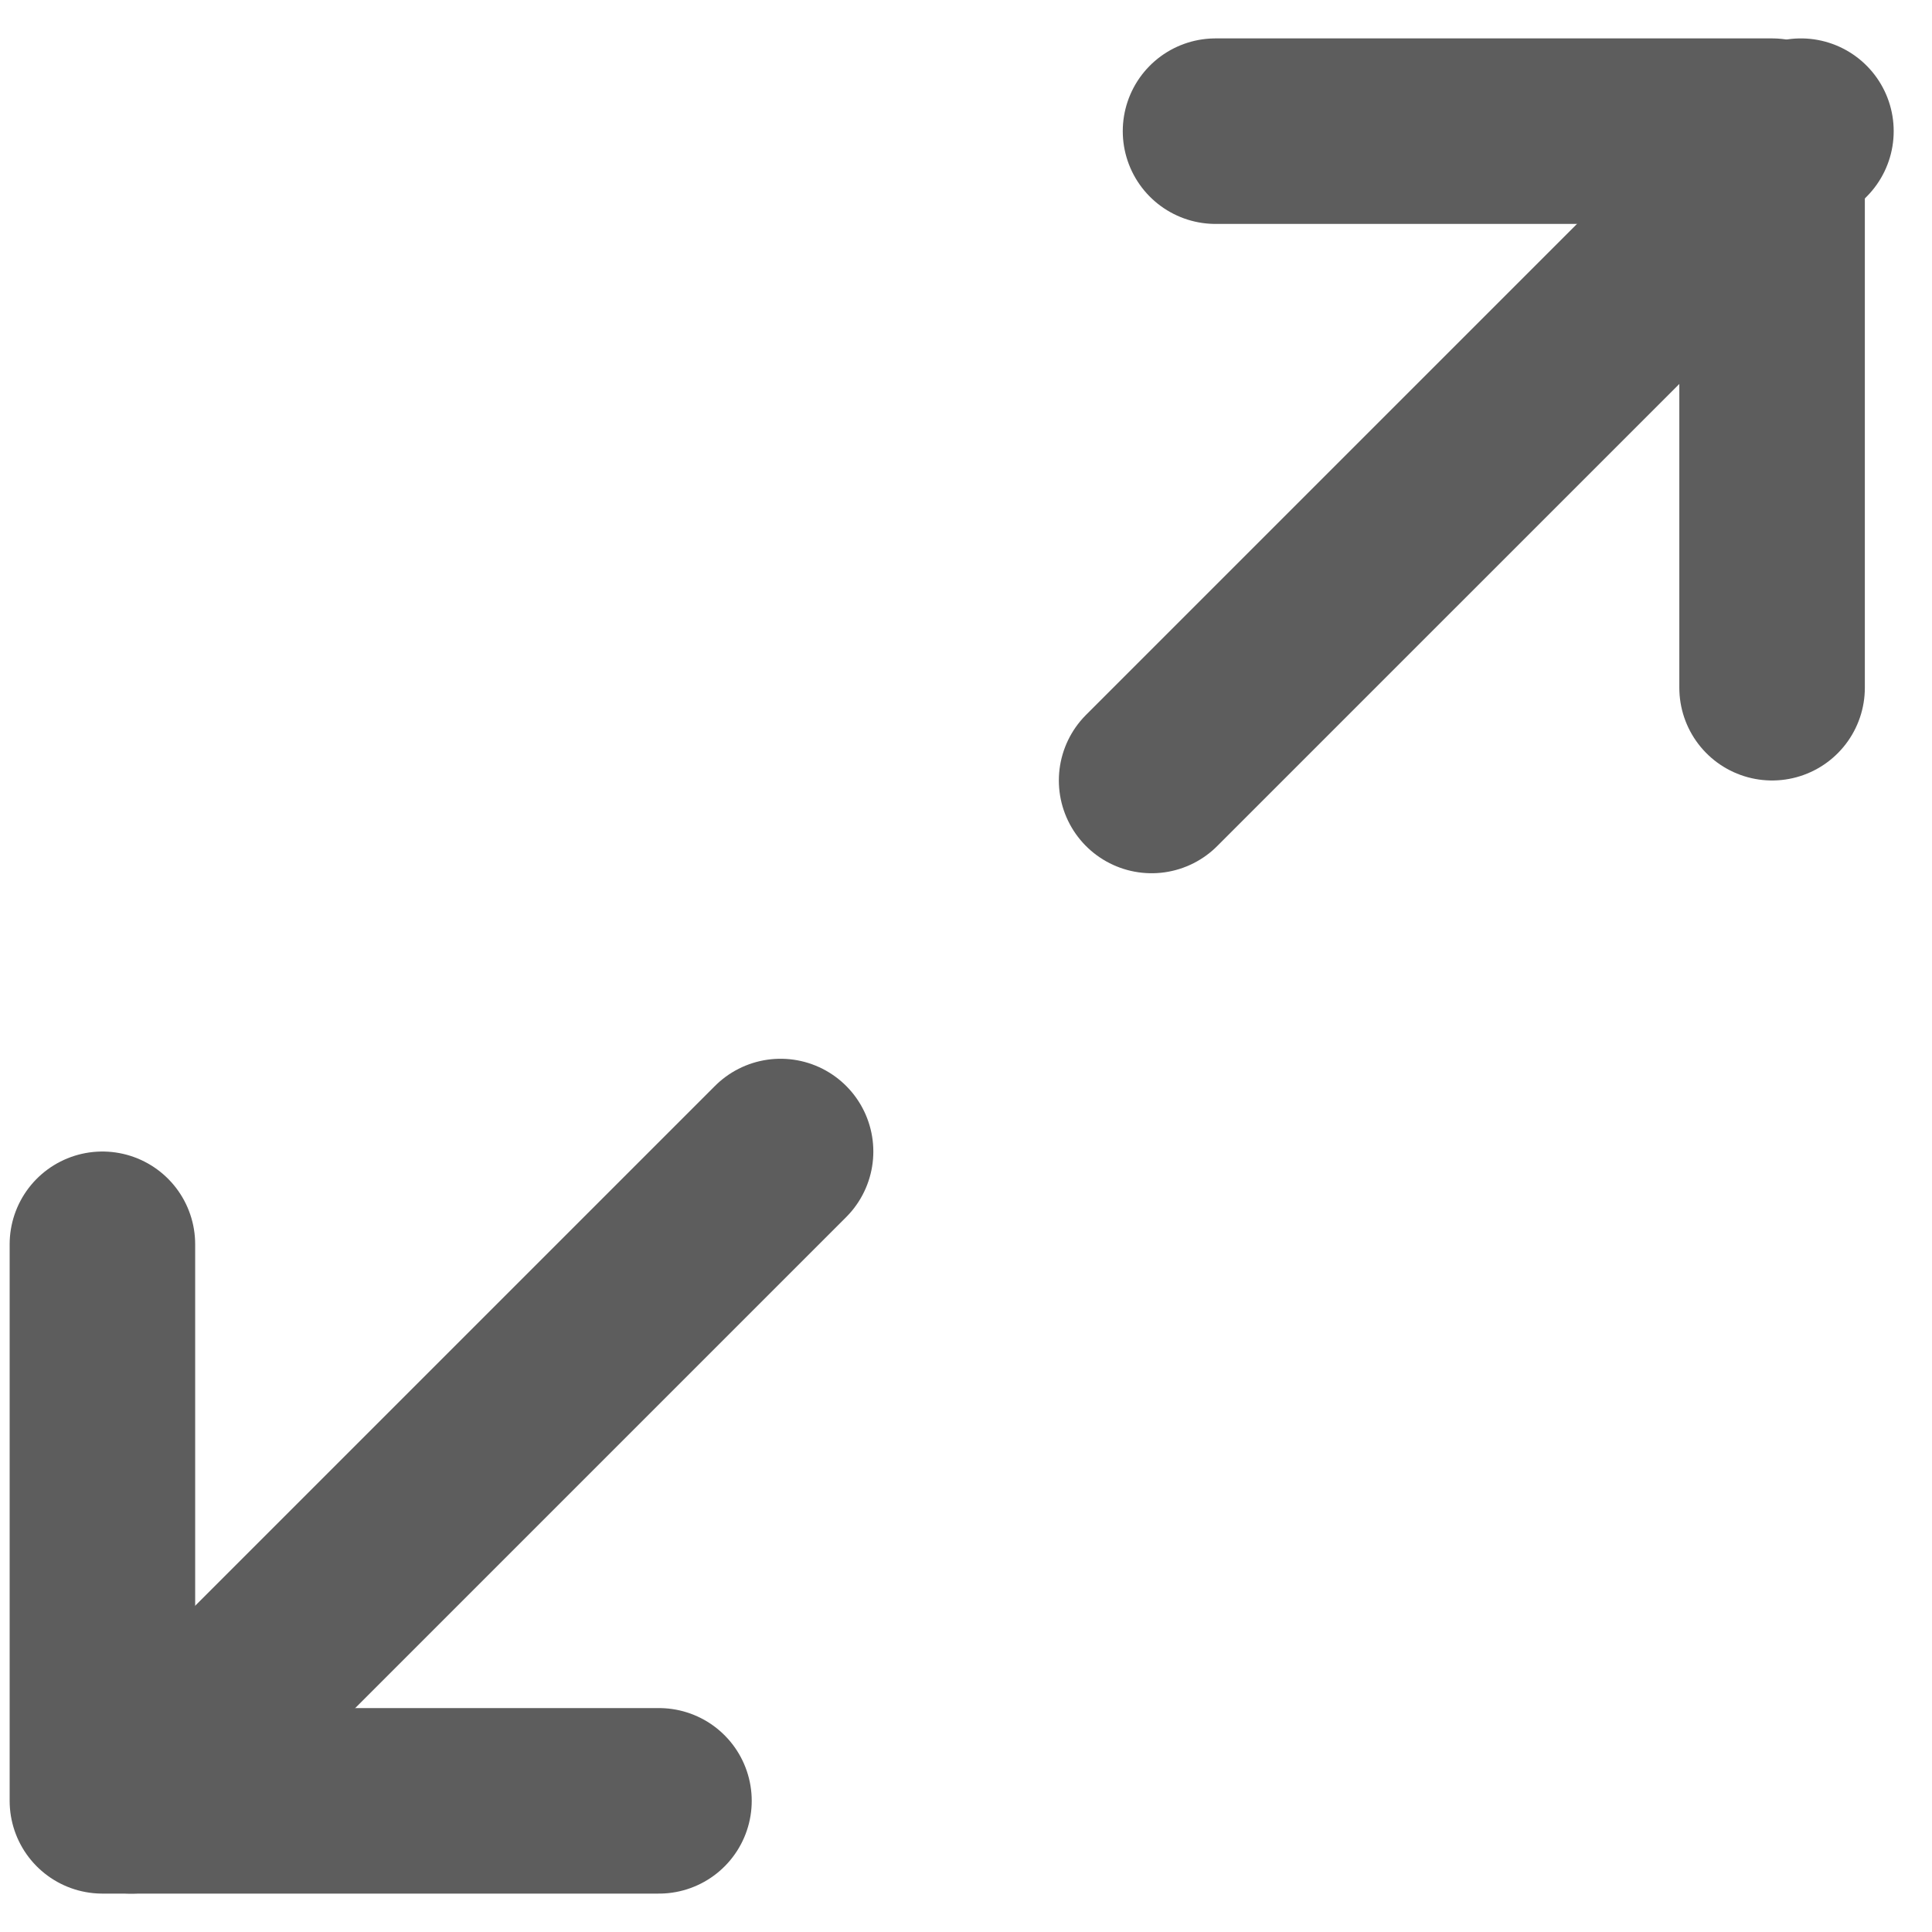 <svg xmlns="http://www.w3.org/2000/svg" width="20.828" height="20.828" viewBox="0 0 20.828 20.828">
  <g id="maximize-2" transform="translate(1.104 1.414)">
    <path id="Path_11605" data-name="Path 11605" d="M15,3h6V9" transform="translate(-3 -3)" fill="none" stroke="#5d5d5d" stroke-linecap="round" stroke-linejoin="round" stroke-width="2"/>
    <path id="Path_11606" data-name="Path 11606" d="M9,21H3V15" transform="translate(-3 -3)" fill="none" stroke="#5d5d5d" stroke-linecap="round" stroke-linejoin="round" stroke-width="2"/>
    <line id="Line_355" data-name="Line 355" x1="7" y2="7" transform="translate(11.311)" fill="none" stroke="#5d5d5d" stroke-linecap="round" stroke-linejoin="round" stroke-width="2"/>
    <line id="Line_356" data-name="Line 356" y1="7" x2="7" transform="translate(0.311 11)" fill="none" stroke="#5d5d5d" stroke-linecap="round" stroke-linejoin="round" stroke-width="2"/>
  </g>
</svg>
